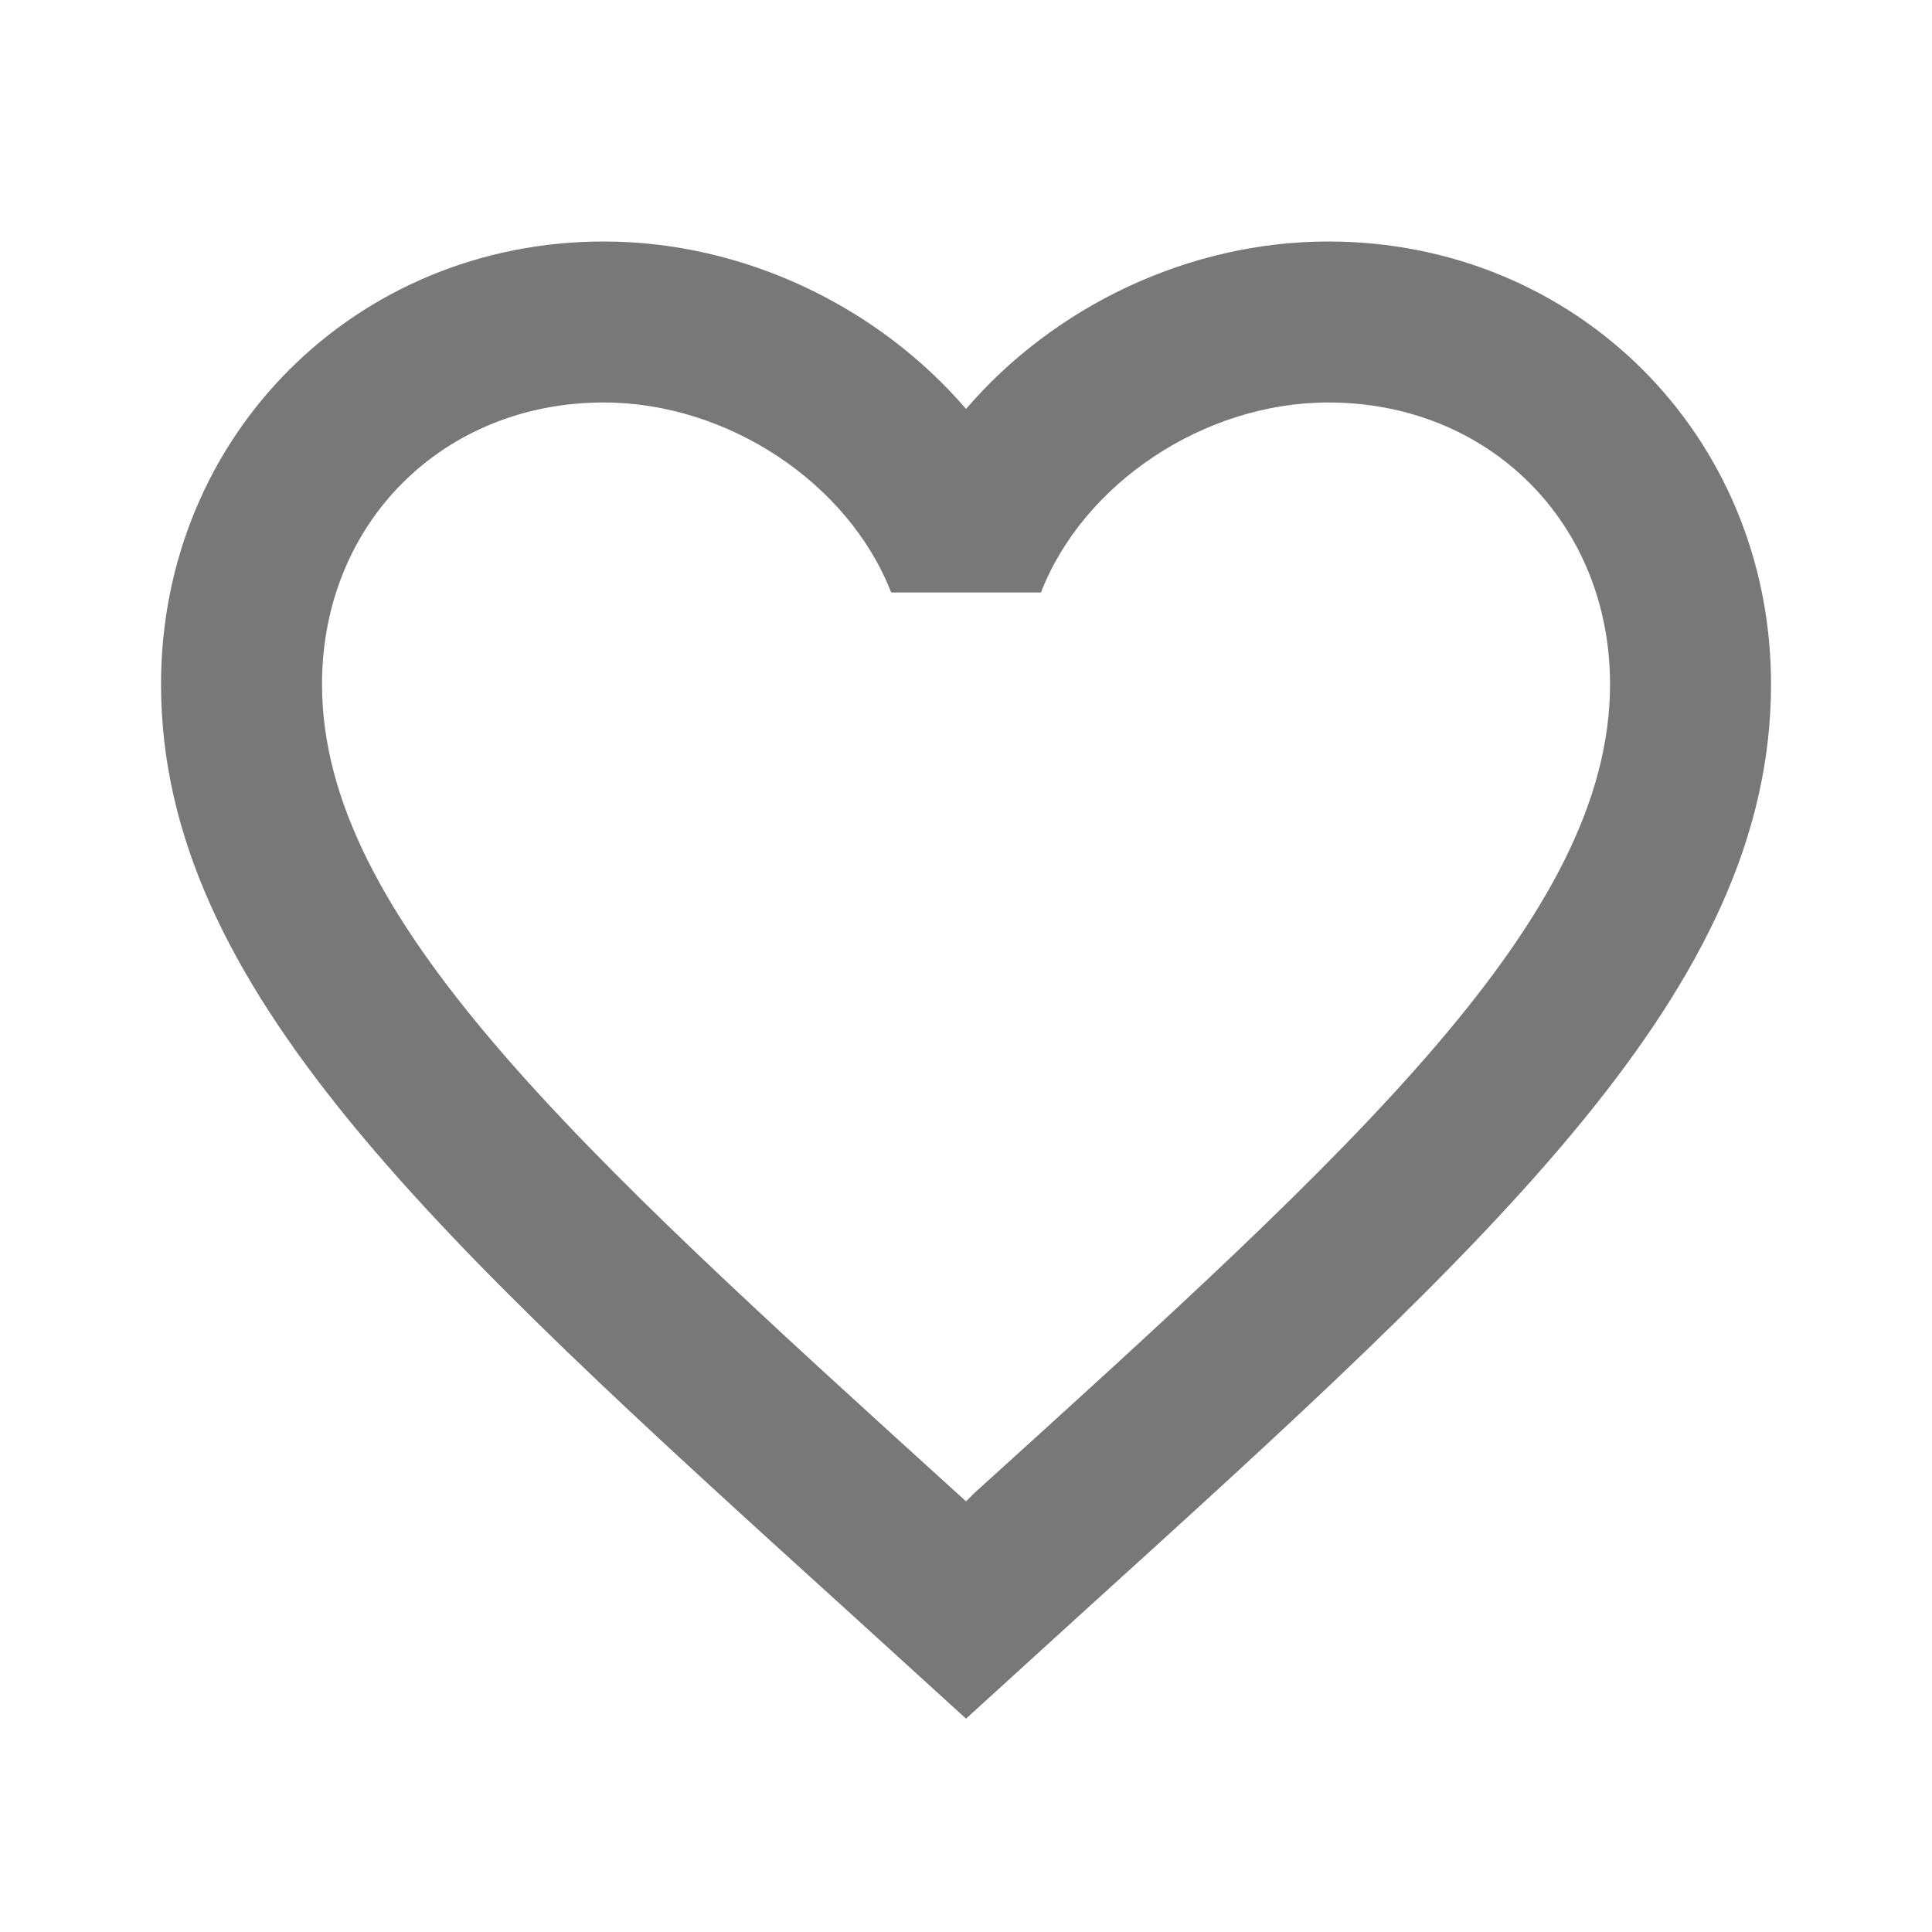 <svg width="40" height="40" viewBox="0 0 40 40" fill="none" xmlns="http://www.w3.org/2000/svg">
<path d="M20.167 30.917L20.001 31.083L19.817 30.917C11.901 23.733 6.667 18.983 6.667 14.167C6.667 10.833 9.167 8.333 12.501 8.333C15.067 8.333 17.567 10 18.451 12.267H21.551C22.434 10 24.934 8.333 27.501 8.333C30.834 8.333 33.334 10.833 33.334 14.167C33.334 18.983 28.101 23.733 20.167 30.917ZM27.501 5C24.601 5 21.817 6.35 20.001 8.467C18.184 6.35 15.401 5 12.501 5C7.367 5 3.334 9.017 3.334 14.167C3.334 20.45 9.001 25.6 17.584 33.383L20.001 35.583L22.417 33.383C31.001 25.6 36.667 20.45 36.667 14.167C36.667 9.017 32.634 5 27.501 5Z" fill="#797878"/>
</svg>
